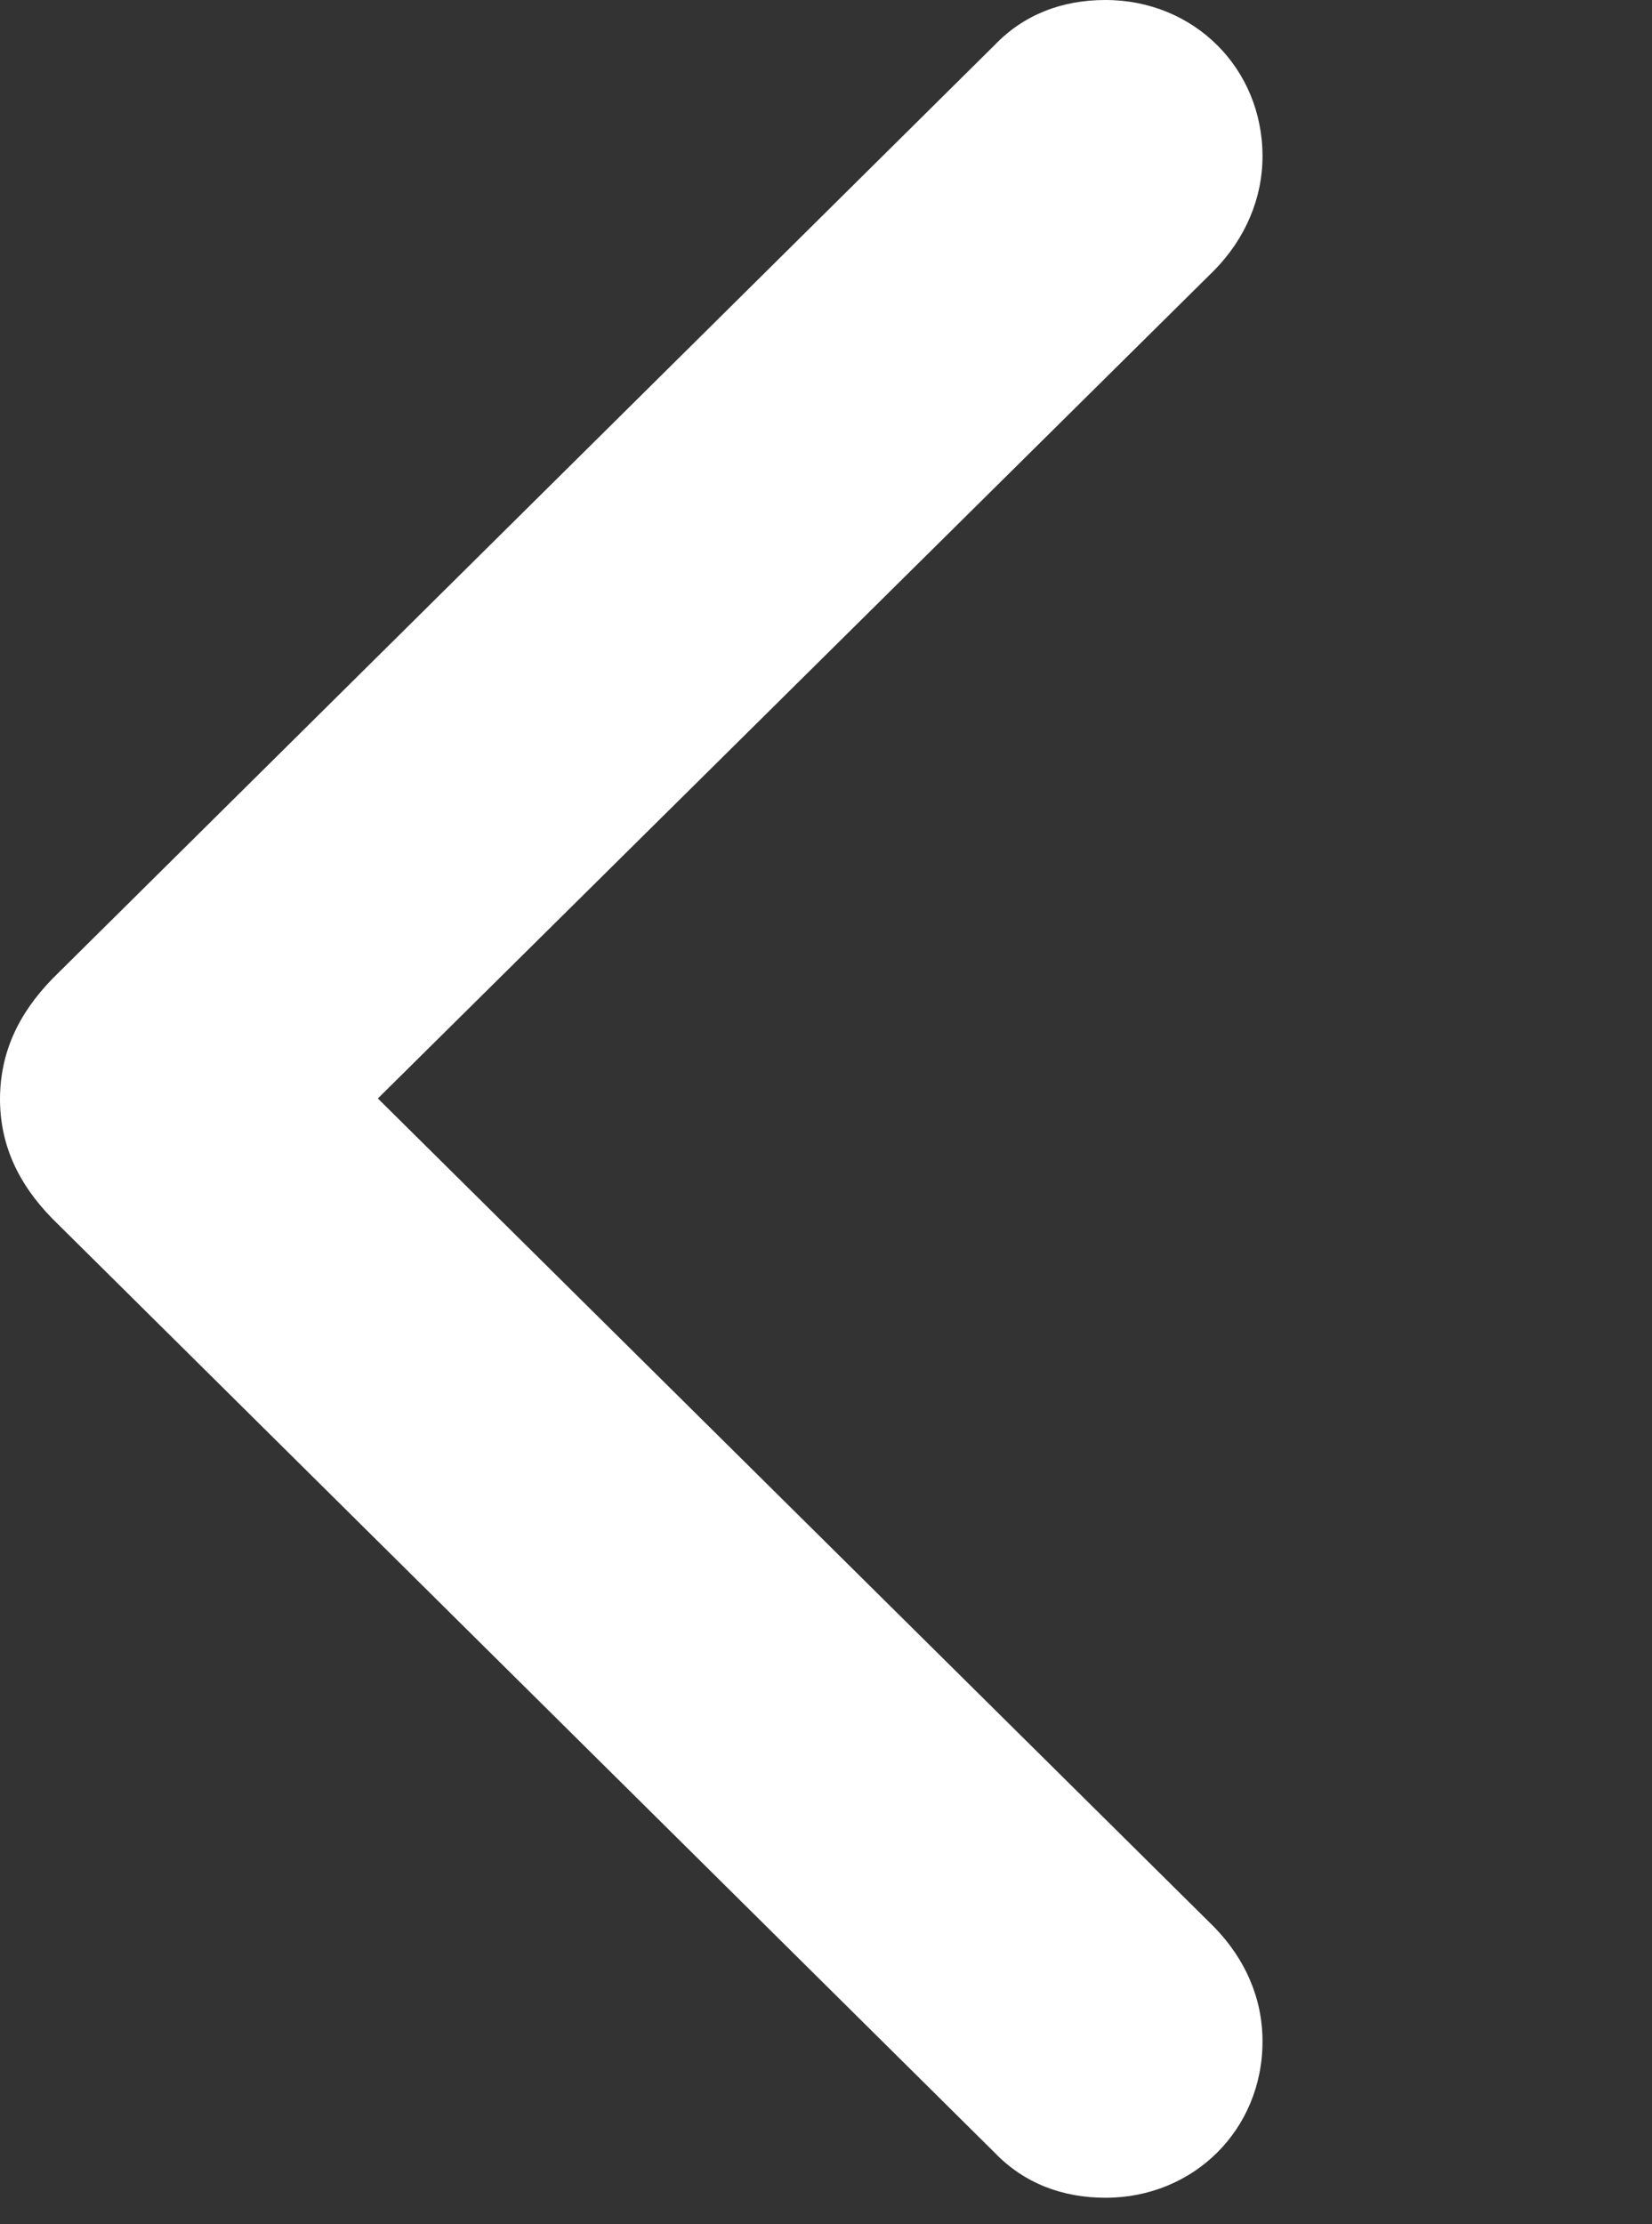 <svg width="26" height="35" viewBox="0 0 26 35" fill="none" xmlns="http://www.w3.org/2000/svg">
<rect x="0" y="0" width="26" height="35" fill="#333333" stroke="none"/>
<g clip-path="url(#clip0_613_767)">
<path d="M0 17.289C0 17.997 0.272 18.613 0.826 19.178L15.654 33.873C16.113 34.352 16.718 34.583 17.398 34.583C18.791 34.583 19.87 33.508 19.87 32.123C19.87 31.435 19.593 30.823 19.113 30.327L5.947 17.285L19.113 4.251C19.598 3.755 19.87 3.124 19.87 2.459C19.87 1.074 18.791 0 17.398 0C16.713 0 16.113 0.23 15.654 0.709L0.826 15.4C0.277 15.965 0.004 16.576 0 17.289Z" fill="white"/>
</g>
<defs>
<clipPath id="clip0_613_767">
<rect width="25.27" height="34.602" fill="white"/>
</clipPath>
</defs>
</svg>
